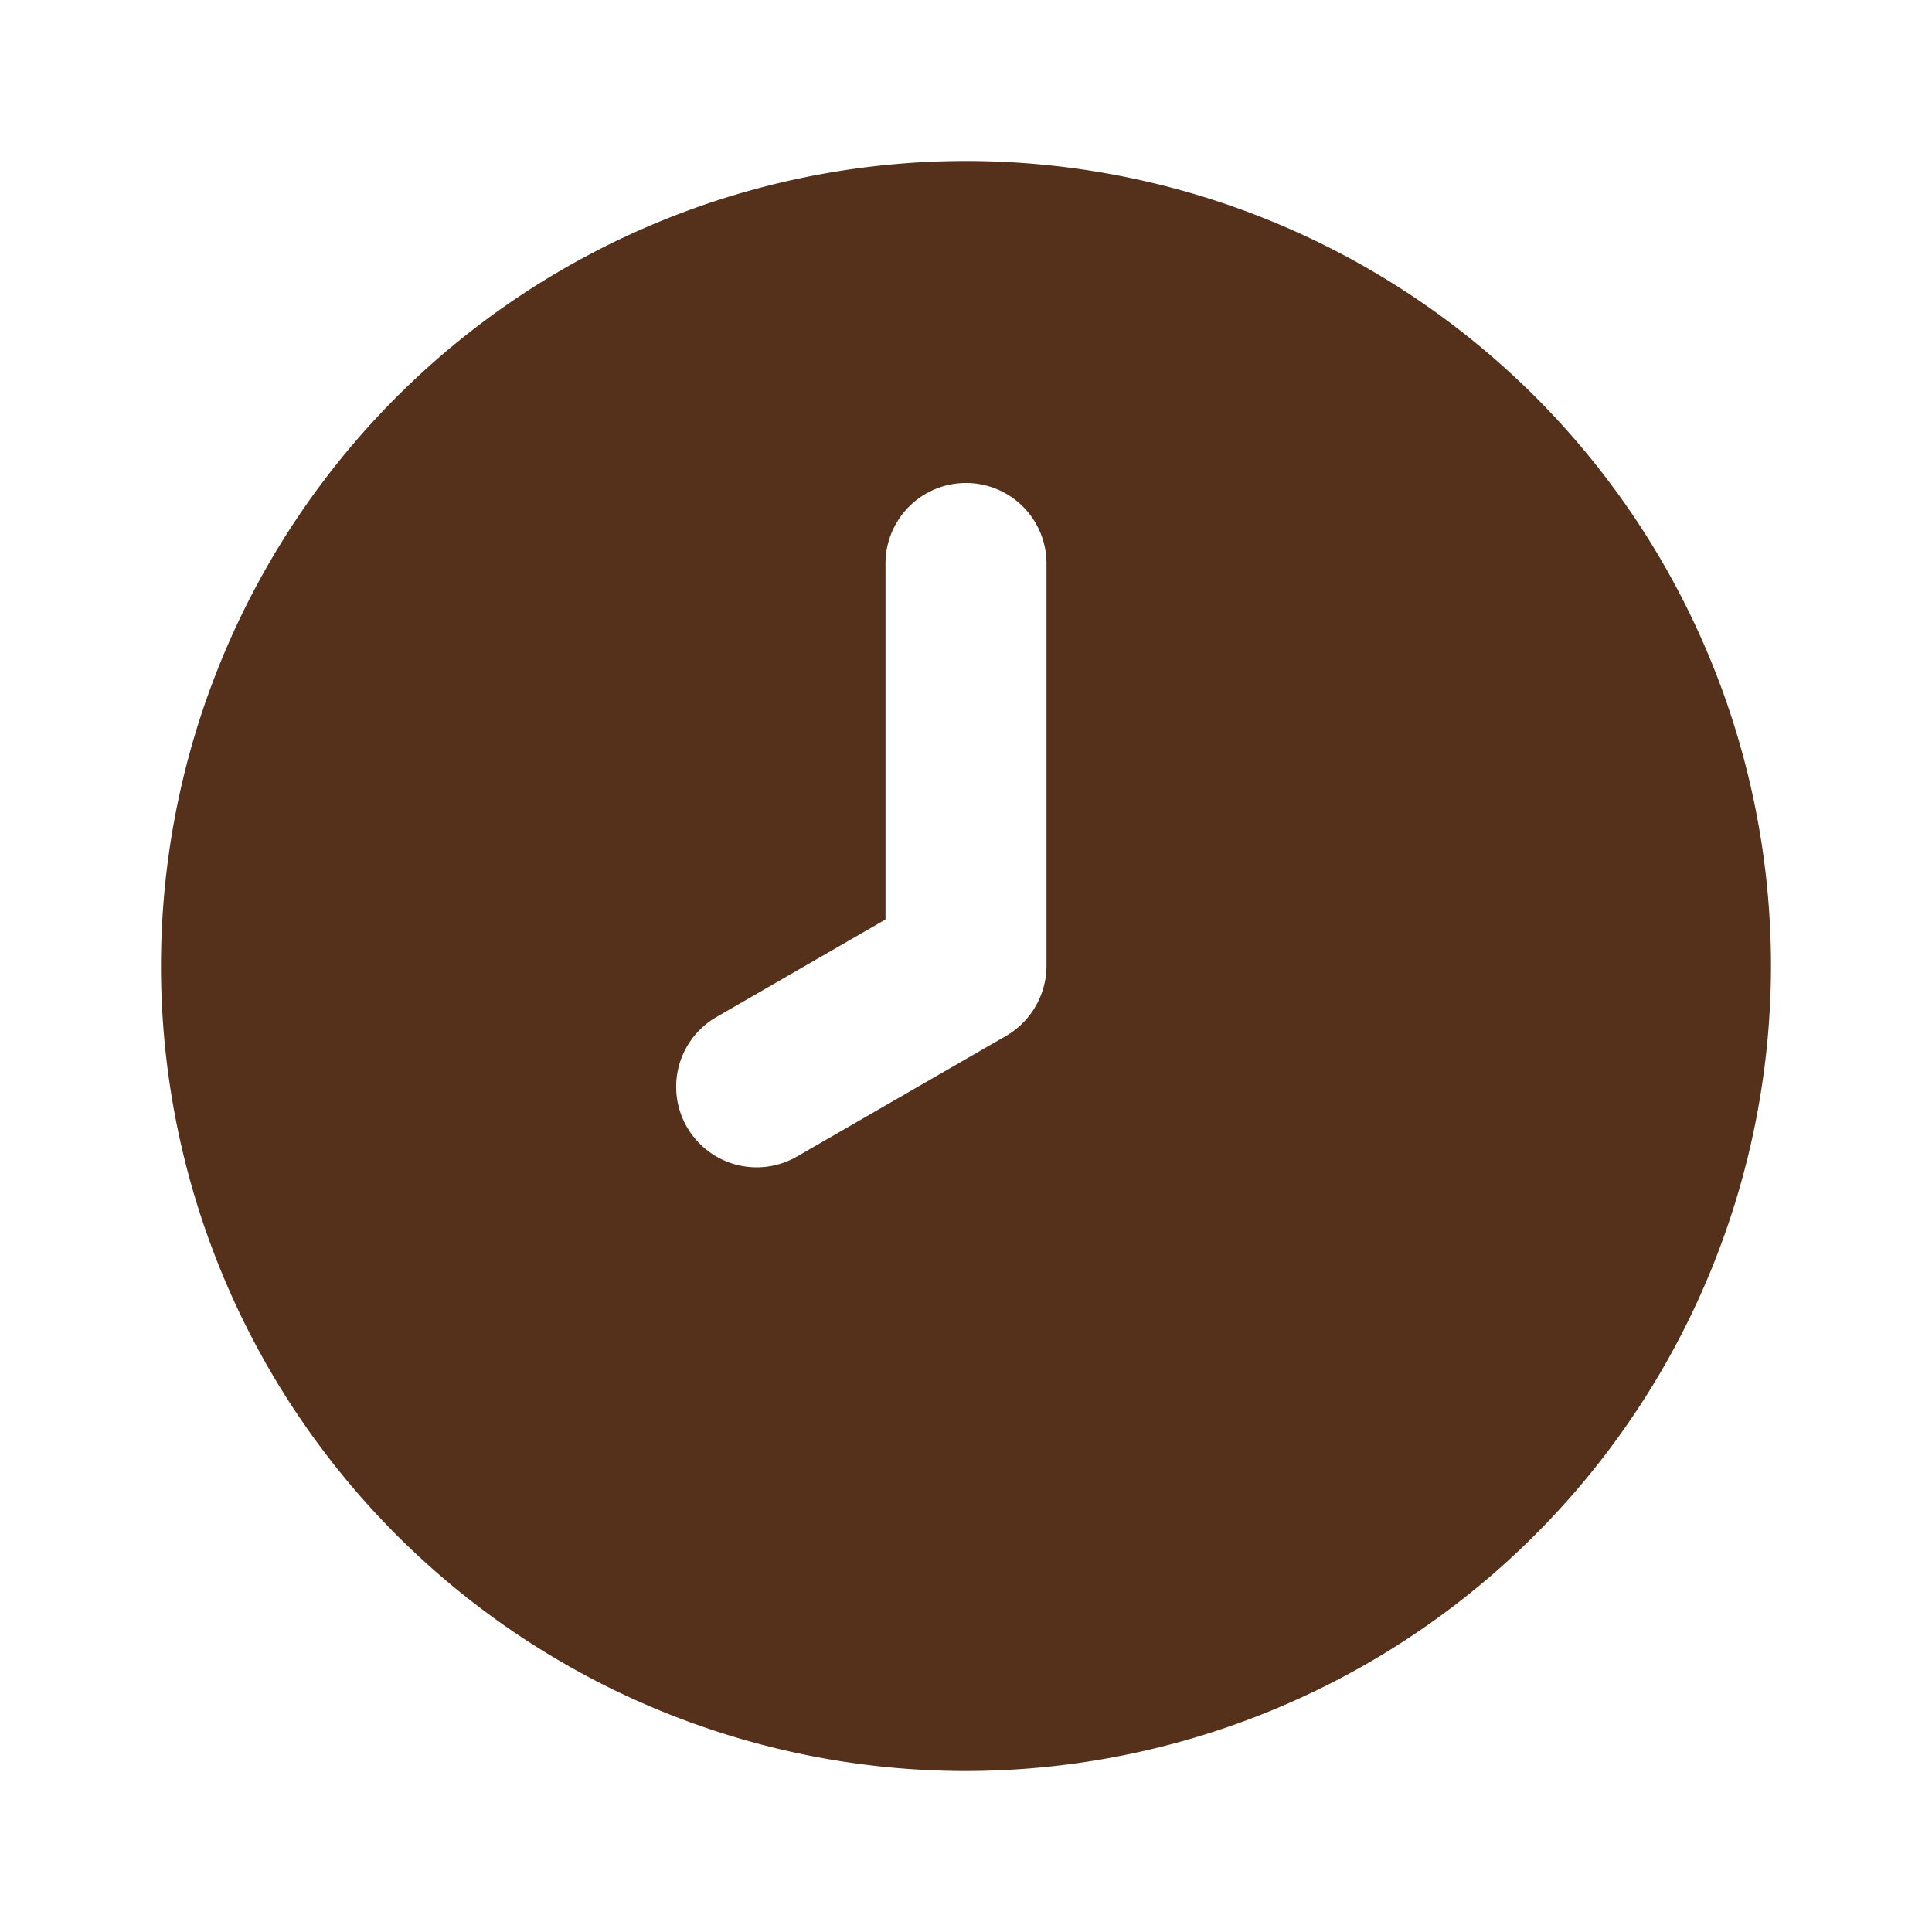<svg height="24" viewBox="0 0 24 24" width="24" xmlns="http://www.w3.org/2000/svg"><path d="m10 20a10 10 0 1 1 10-10 10.011 10.011 0 0 1 -10 10zm0-16a1 1 0 0 0 -1 1v4.422l-2.1 1.212a1 1 0 1 0 1 1.733l2.6-1.5a1.01 1.01 0 0 0 .5-.867v-5a1 1 0 0 0 -1-1z" fill="#55311b" transform="translate(2 2)"/></svg>